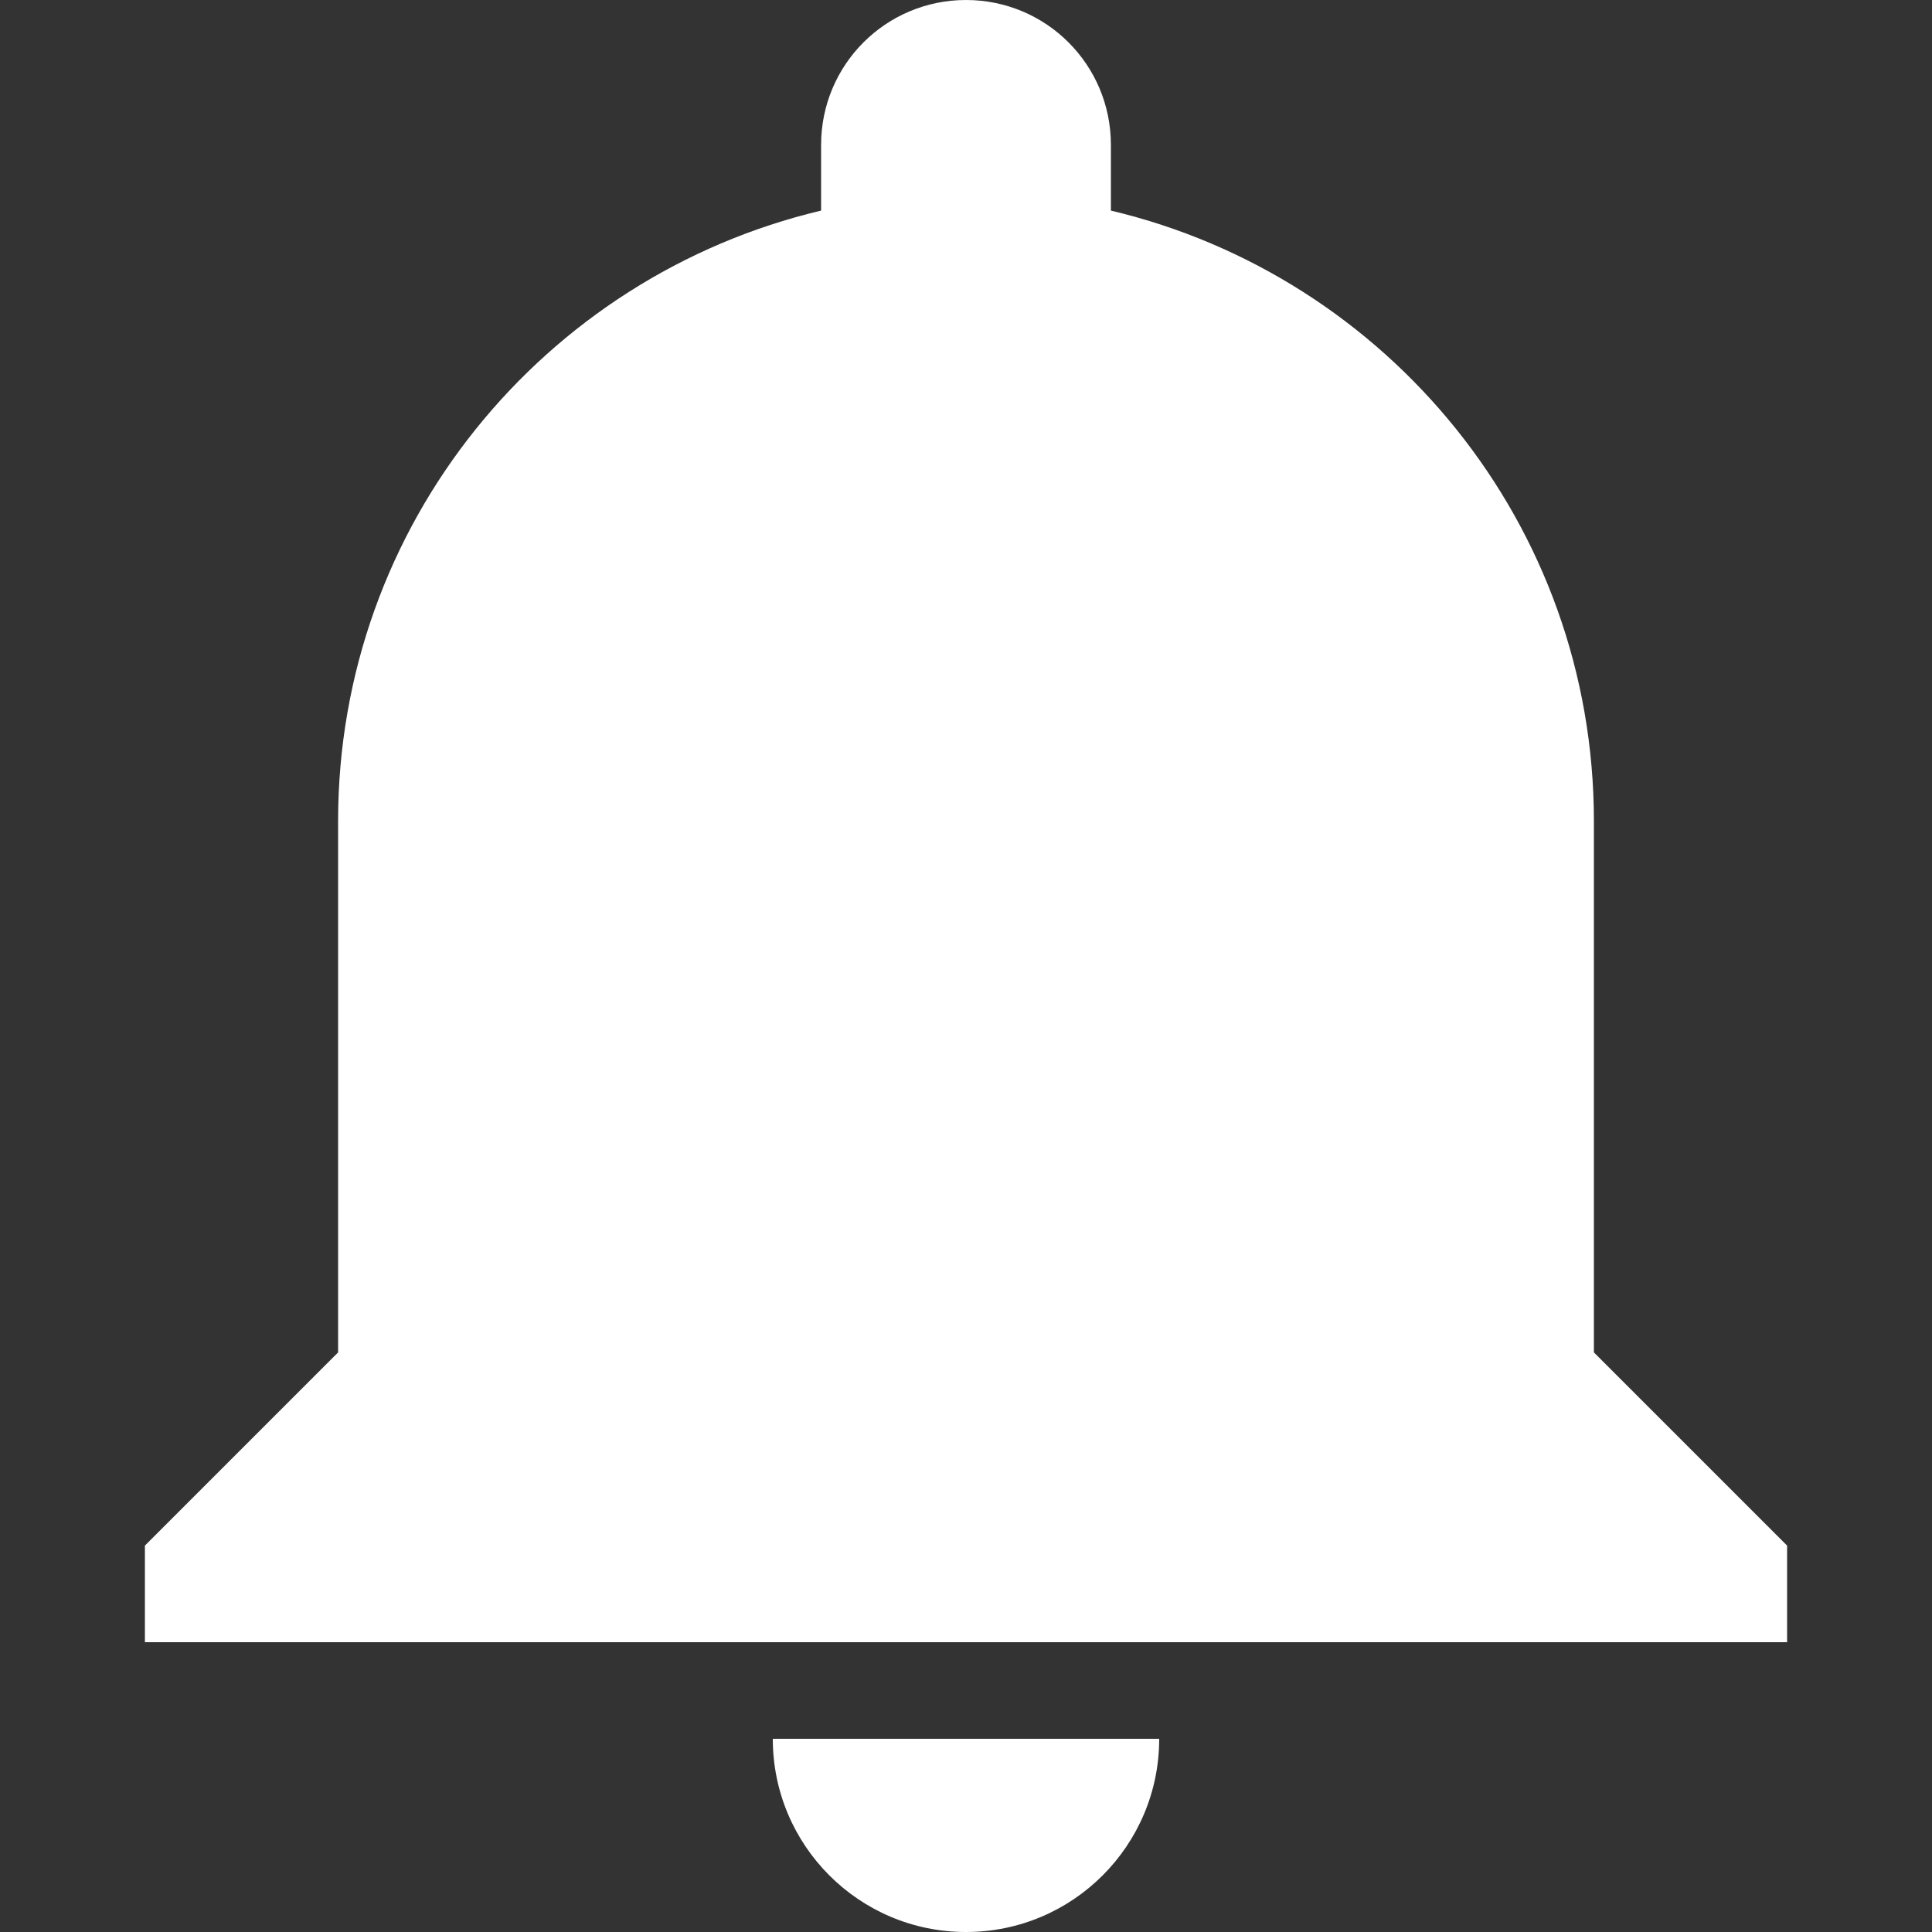 <svg xmlns="http://www.w3.org/2000/svg" xmlns:xlink="http://www.w3.org/1999/xlink" width="500" zoomAndPan="magnify" viewBox="0 0 375 375" height="500" preserveAspectRatio="xMidYMid meet" version="1.0"><rect x="0" y="0" width="375" height="375" fill="#333333" stroke="none"/><defs><clipPath id="25a25e24e0"><path d="M 28.125 0 L 346.875 0 L 346.875 375 L 28.125 375 Z M 28.125 0 " clip-rule="nonzero"/></clipPath></defs><g clip-path="url(#25a25e24e0)"><path fill="#ffffff" d="M 187.5 375 C 208.219 375 225 358.219 225 337.5 L 150 337.5 C 150 358.219 166.781 375 187.5 375 Z M 309.375 262.5 L 309.375 159.375 C 309.375 101.719 269.344 53.625 215.625 40.875 L 215.625 28.125 C 215.625 12.562 203.062 0 187.5 0 C 171.938 0 159.375 12.562 159.375 28.125 L 159.375 40.875 C 105.656 53.625 65.625 101.719 65.625 159.375 L 65.625 262.5 L 28.125 300 L 28.125 318.75 L 346.875 318.75 L 346.875 300 Z M 309.375 262.5 " fill-opacity="1" fill-rule="nonzero"/></g></svg>